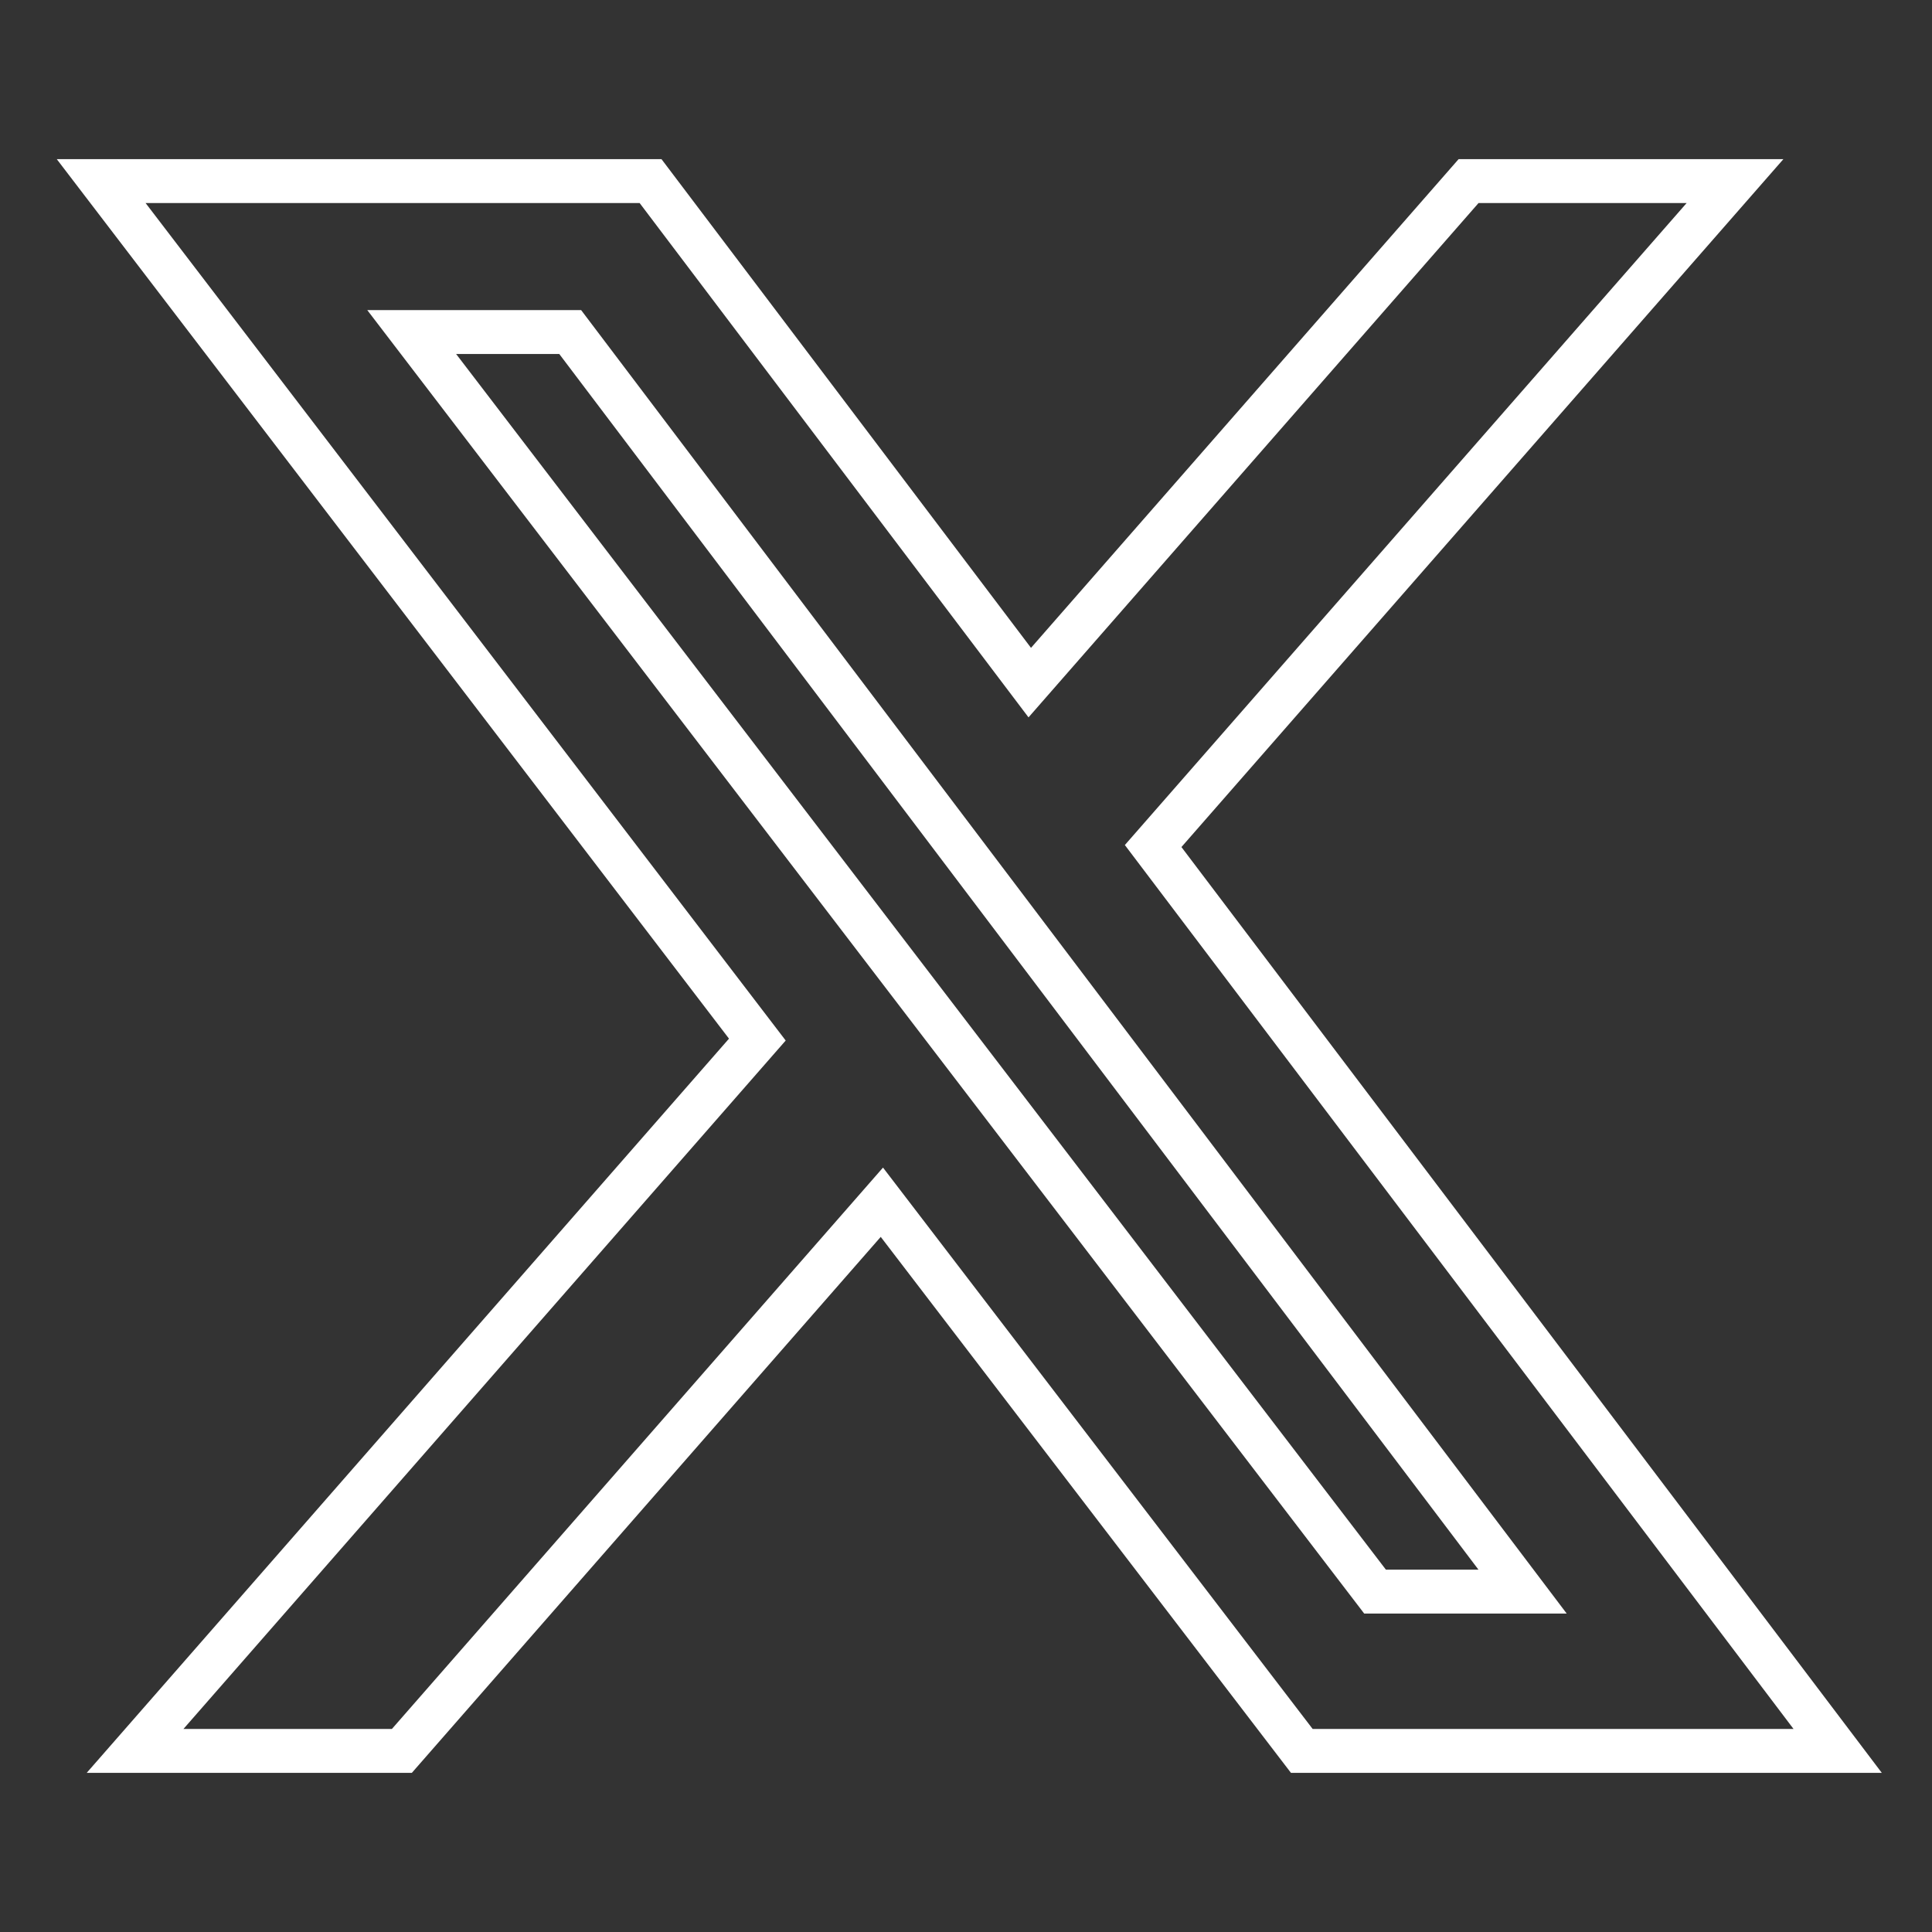 <svg width="22" height="22" viewBox="0 0 22 22" fill="none" xmlns="http://www.w3.org/2000/svg">
<rect x="0" y="0" width="22" height="22" fill="#333333" stroke="none"/>
<path d="M16.723 2.062H19.757L13.131 9.634L20.926 19.938H14.824L10.042 13.69L4.576 19.938H1.538L8.624 11.838L1.152 2.062H7.408L11.726 7.773L16.723 2.062ZM15.658 18.124H17.338L6.493 3.781H4.688L15.658 18.124Z" stroke="white" stroke-width="0.5"/>
</svg>
